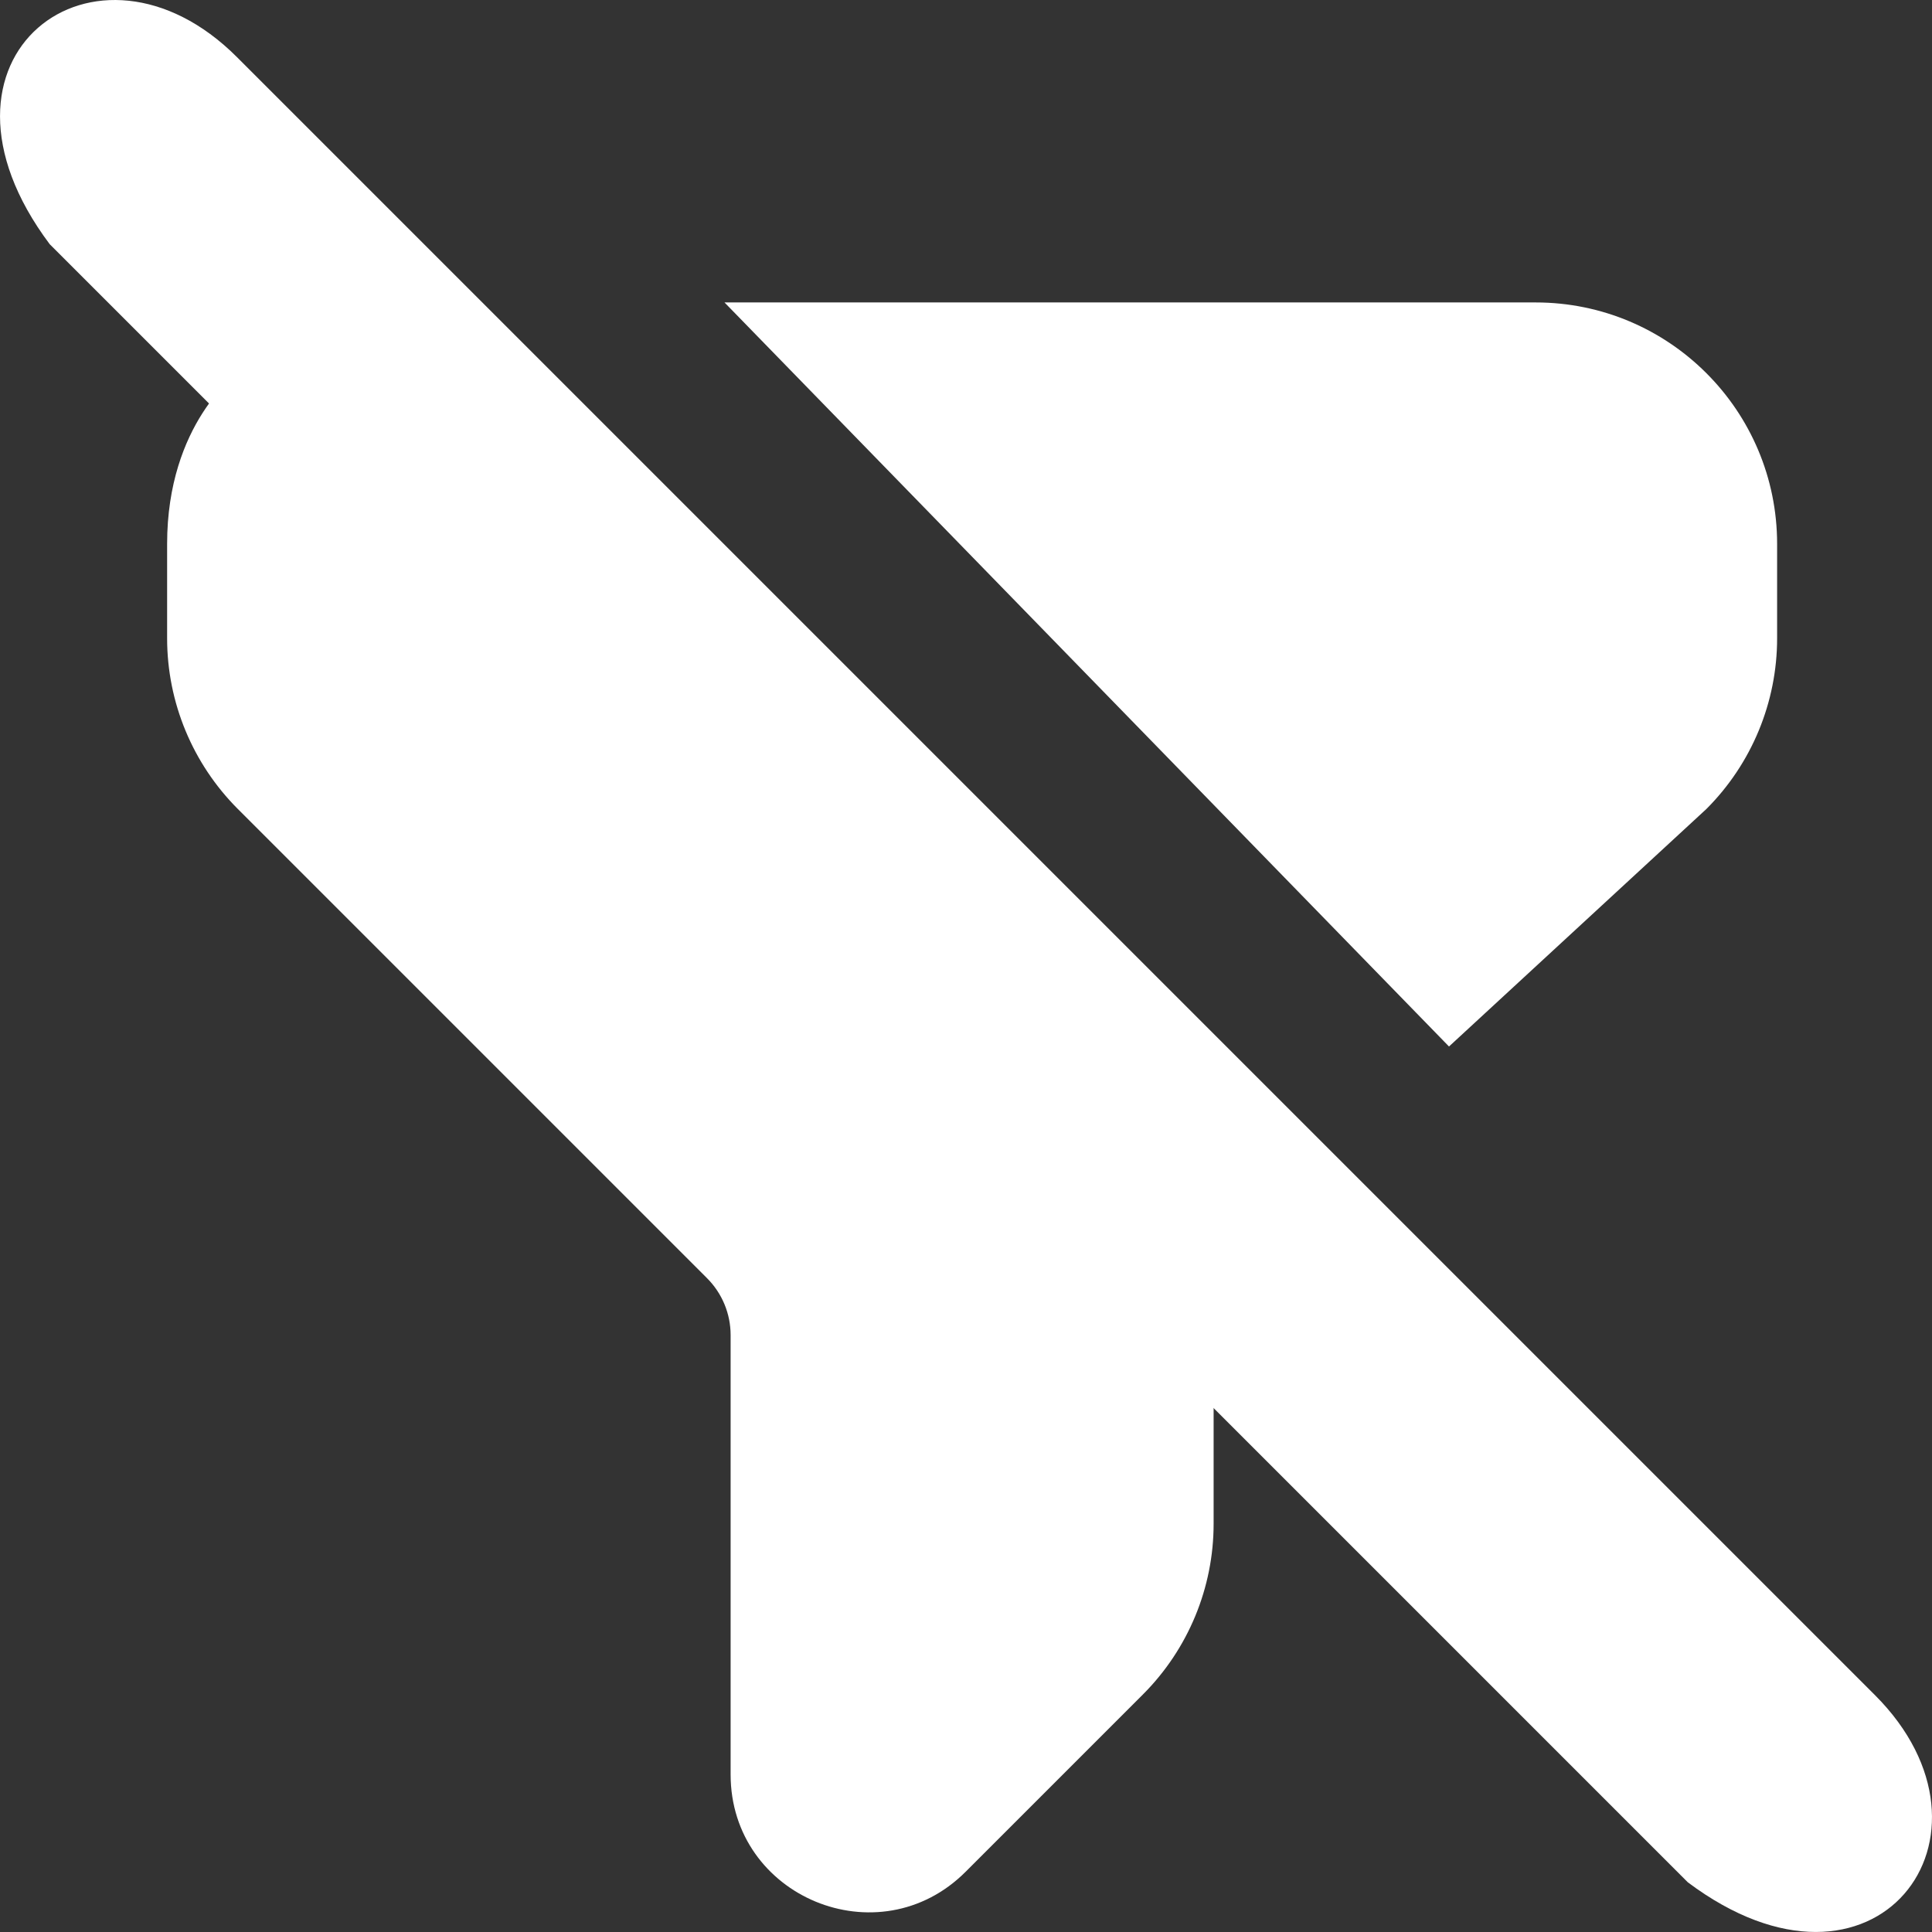 <svg width="24" height="24" viewBox="0 0 24 24" fill="none" xmlns="http://www.w3.org/2000/svg">
<rect x="0" y="0" width="24" height="24" fill="#333333" stroke="none"/>
<g clip-path="url(#clip0_271_514)">
<path d="M2.955 4.631C2.955 4.631 2.076 5.257 2.076 6.757V7.929C2.076 8.724 2.392 9.487 2.955 10.05L8.783 15.878C8.971 16.066 9.076 16.32 9.076 16.585V22.043C9.076 23.566 10.918 24.329 11.995 23.252L14.197 21.05C14.76 20.487 15.076 19.724 15.076 18.929V16.757L2.955 4.631Z" fill="white"/>
<path d="M19.076 3.757H9L18 13L21.197 10.05C21.76 9.487 22.076 8.724 22.076 7.929V6.757C22.076 5.1 20.733 3.757 19.076 3.757Z" fill="white"/>
<path d="M2.943 0.709L23.291 21.057C25.036 22.801 23.291 25.126 20.966 23.382L0.618 3.034C-1.126 0.709 1.199 -1.036 2.943 0.709Z" fill="white"/>
</g>
<defs>
<clipPath id="clip0_271_514">
<rect width="24" height="24" fill="white"/>
</clipPath>
</defs>
</svg>
